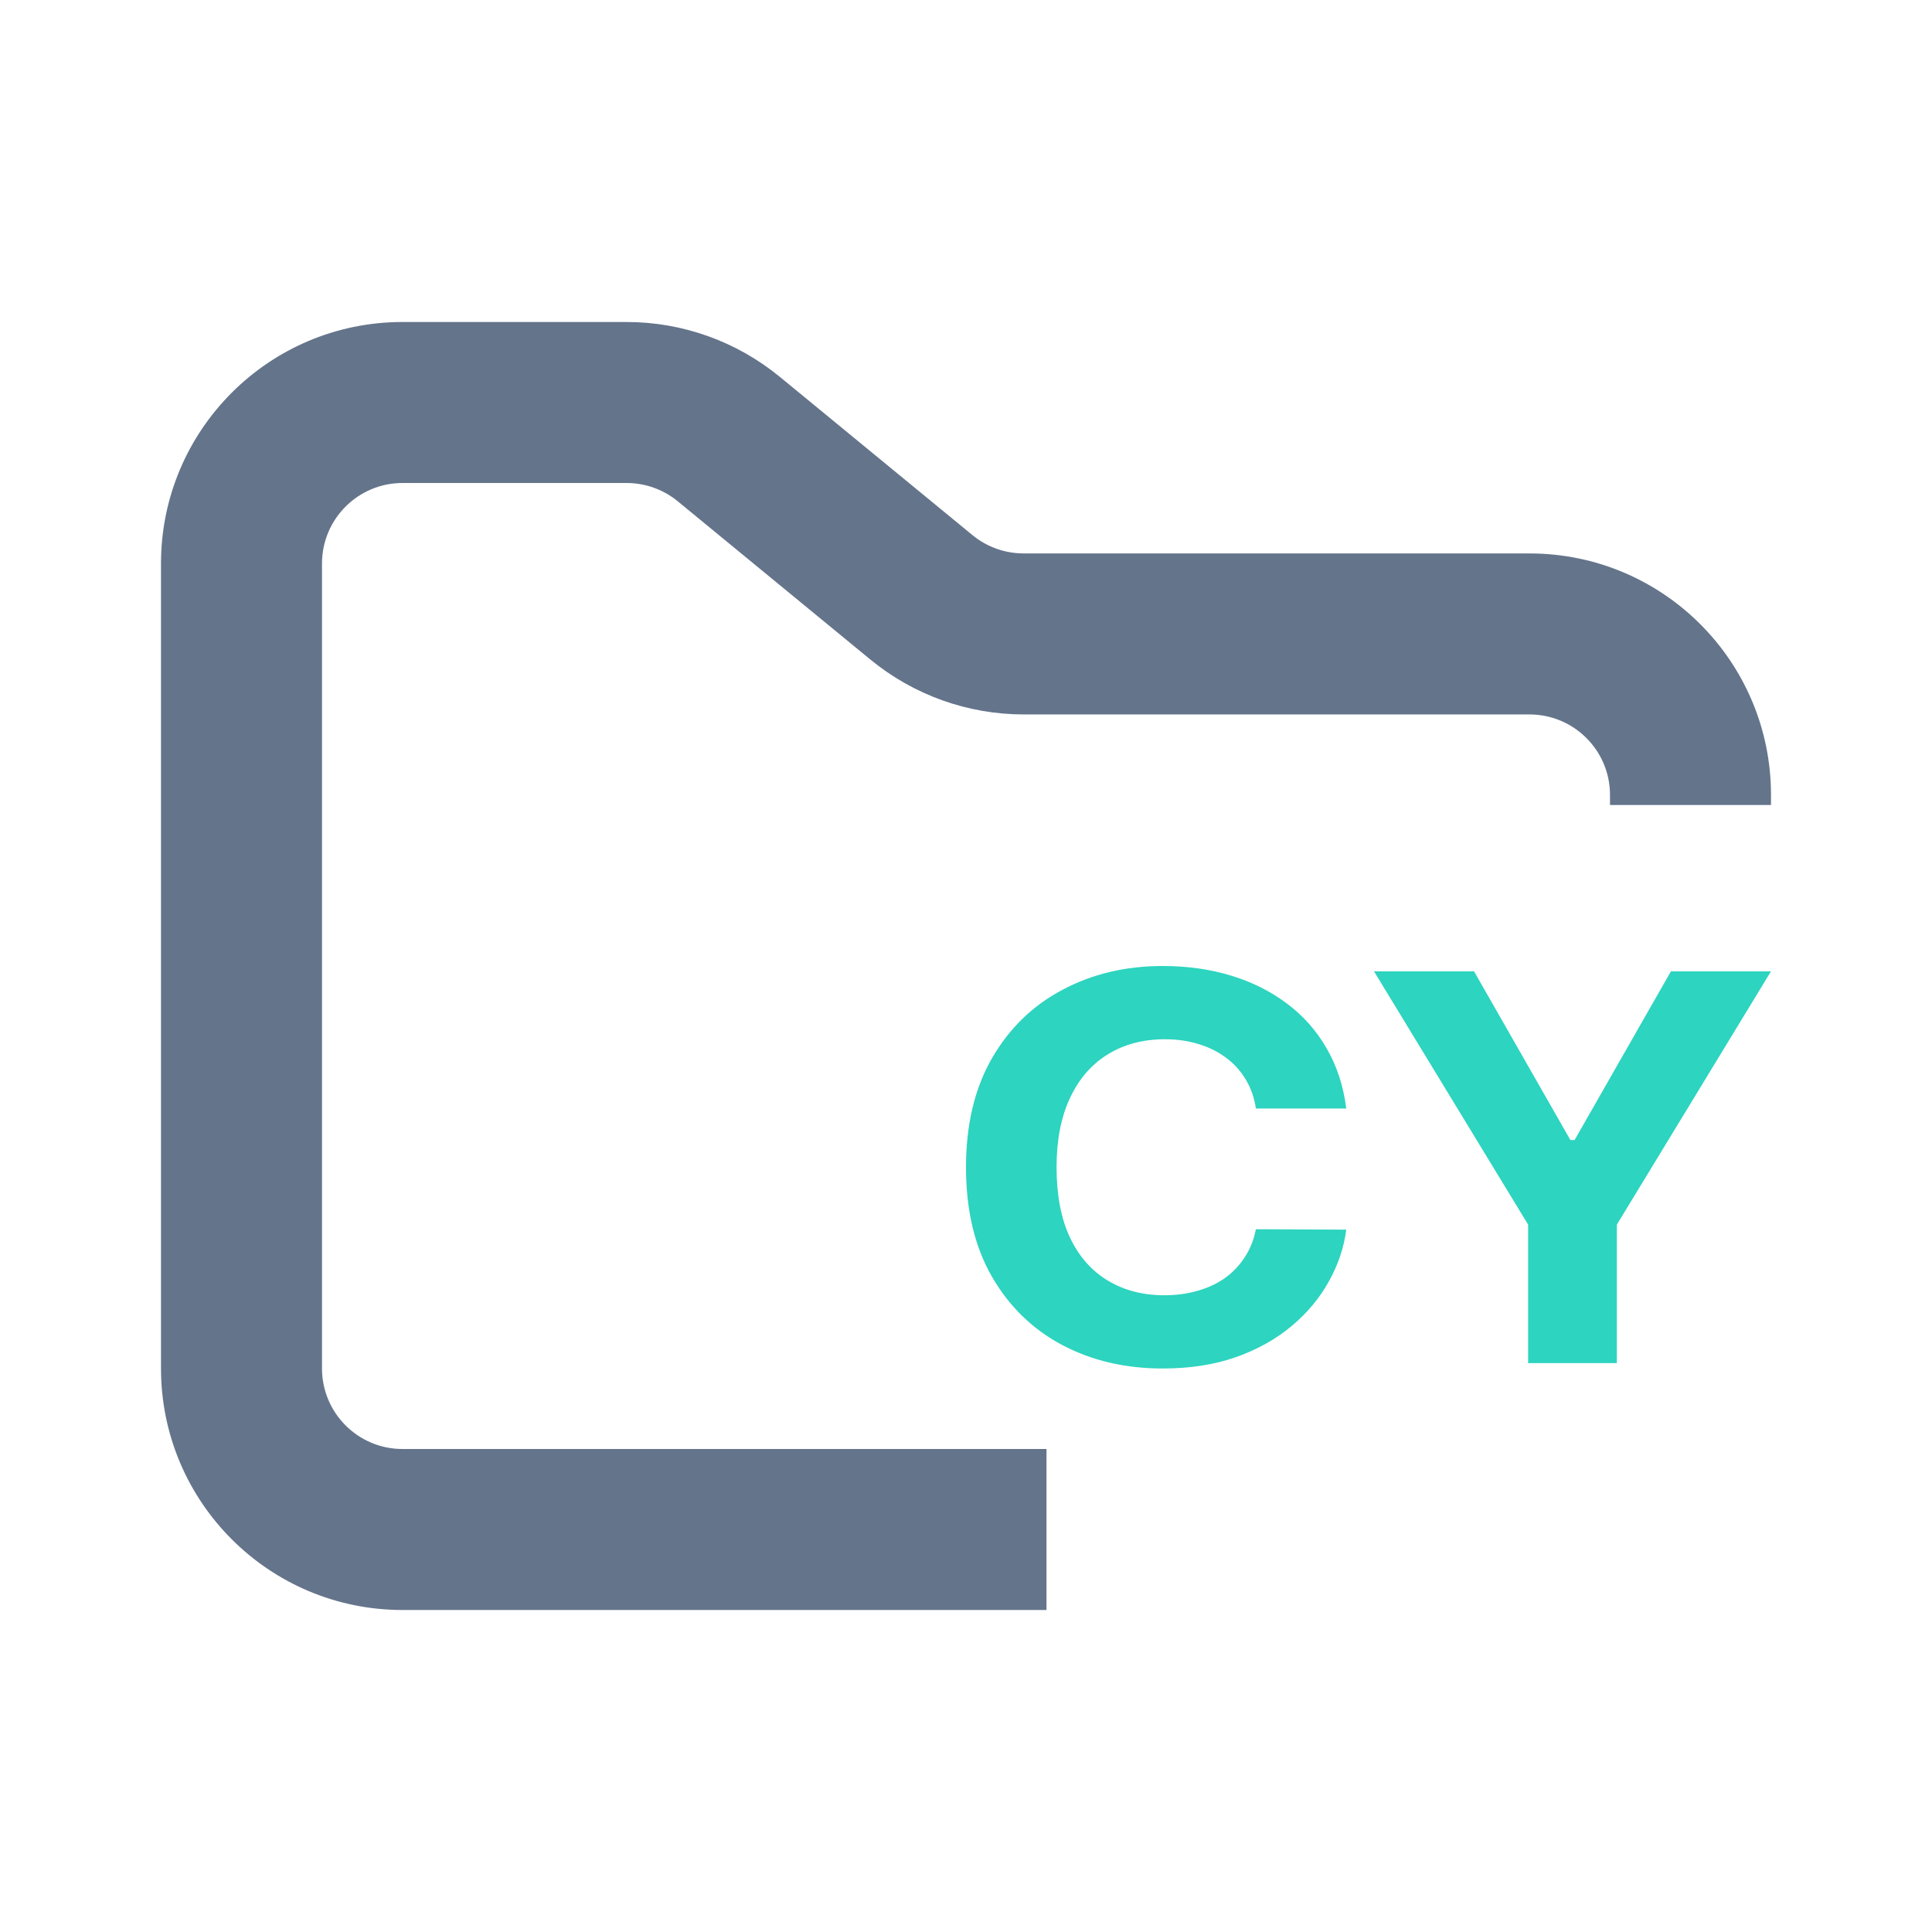 <svg width="24" height="24" viewBox="0 0 24 24" fill="none" xmlns="http://www.w3.org/2000/svg">
<path fill-rule="evenodd" clip-rule="evenodd" d="M5 4C3.343 4 2 5.343 2 7V17C2 18.657 3.343 20 5 20H13V18H5C4.448 18 4 17.552 4 17V7C4 6.448 4.448 6 5 6H7.784C8.015 6 8.24 6.08 8.419 6.227L10.812 8.193C11.349 8.634 12.022 8.875 12.716 8.875H19C19.552 8.875 20 9.323 20 9.875V10H22V9.875C22 8.218 20.657 6.875 19 6.875H12.716C12.485 6.875 12.26 6.795 12.081 6.648L9.688 4.682C9.151 4.241 8.478 4 7.784 4H5Z" fill="#64748B"/>
<path d="M16.724 13.77H15.601C15.581 13.636 15.539 13.516 15.476 13.412C15.413 13.305 15.332 13.215 15.232 13.141C15.133 13.066 15.019 13.009 14.889 12.97C14.761 12.93 14.621 12.91 14.471 12.91C14.199 12.91 13.963 12.973 13.761 13.098C13.559 13.222 13.403 13.402 13.292 13.64C13.181 13.876 13.125 14.162 13.125 14.5C13.125 14.847 13.181 15.139 13.292 15.374C13.405 15.611 13.562 15.789 13.764 15.909C13.965 16.03 14.198 16.09 14.463 16.09C14.612 16.09 14.75 16.072 14.876 16.035C15.004 15.999 15.118 15.946 15.217 15.876C15.316 15.805 15.398 15.718 15.463 15.617C15.53 15.515 15.576 15.4 15.601 15.27L16.724 15.275C16.695 15.498 16.622 15.714 16.506 15.921C16.392 16.127 16.237 16.312 16.042 16.475C15.849 16.636 15.619 16.765 15.35 16.86C15.084 16.953 14.782 17 14.445 17C13.977 17 13.559 16.902 13.189 16.705C12.822 16.509 12.531 16.224 12.318 15.852C12.106 15.48 12 15.029 12 14.5C12 13.969 12.108 13.518 12.323 13.145C12.538 12.773 12.831 12.489 13.2 12.295C13.569 12.098 13.984 12 14.445 12C14.75 12 15.032 12.04 15.291 12.119C15.553 12.198 15.784 12.314 15.986 12.466C16.188 12.616 16.352 12.801 16.478 13.02C16.606 13.238 16.688 13.488 16.724 13.77Z" fill="#2DD4BF"/>
<path d="M17.068 12.066H18.311L19.508 14.162H19.56L20.757 12.066H22L20.085 15.213V16.933H18.983V15.213L17.068 12.066Z" fill="#2DD4BF"/>
</svg>
